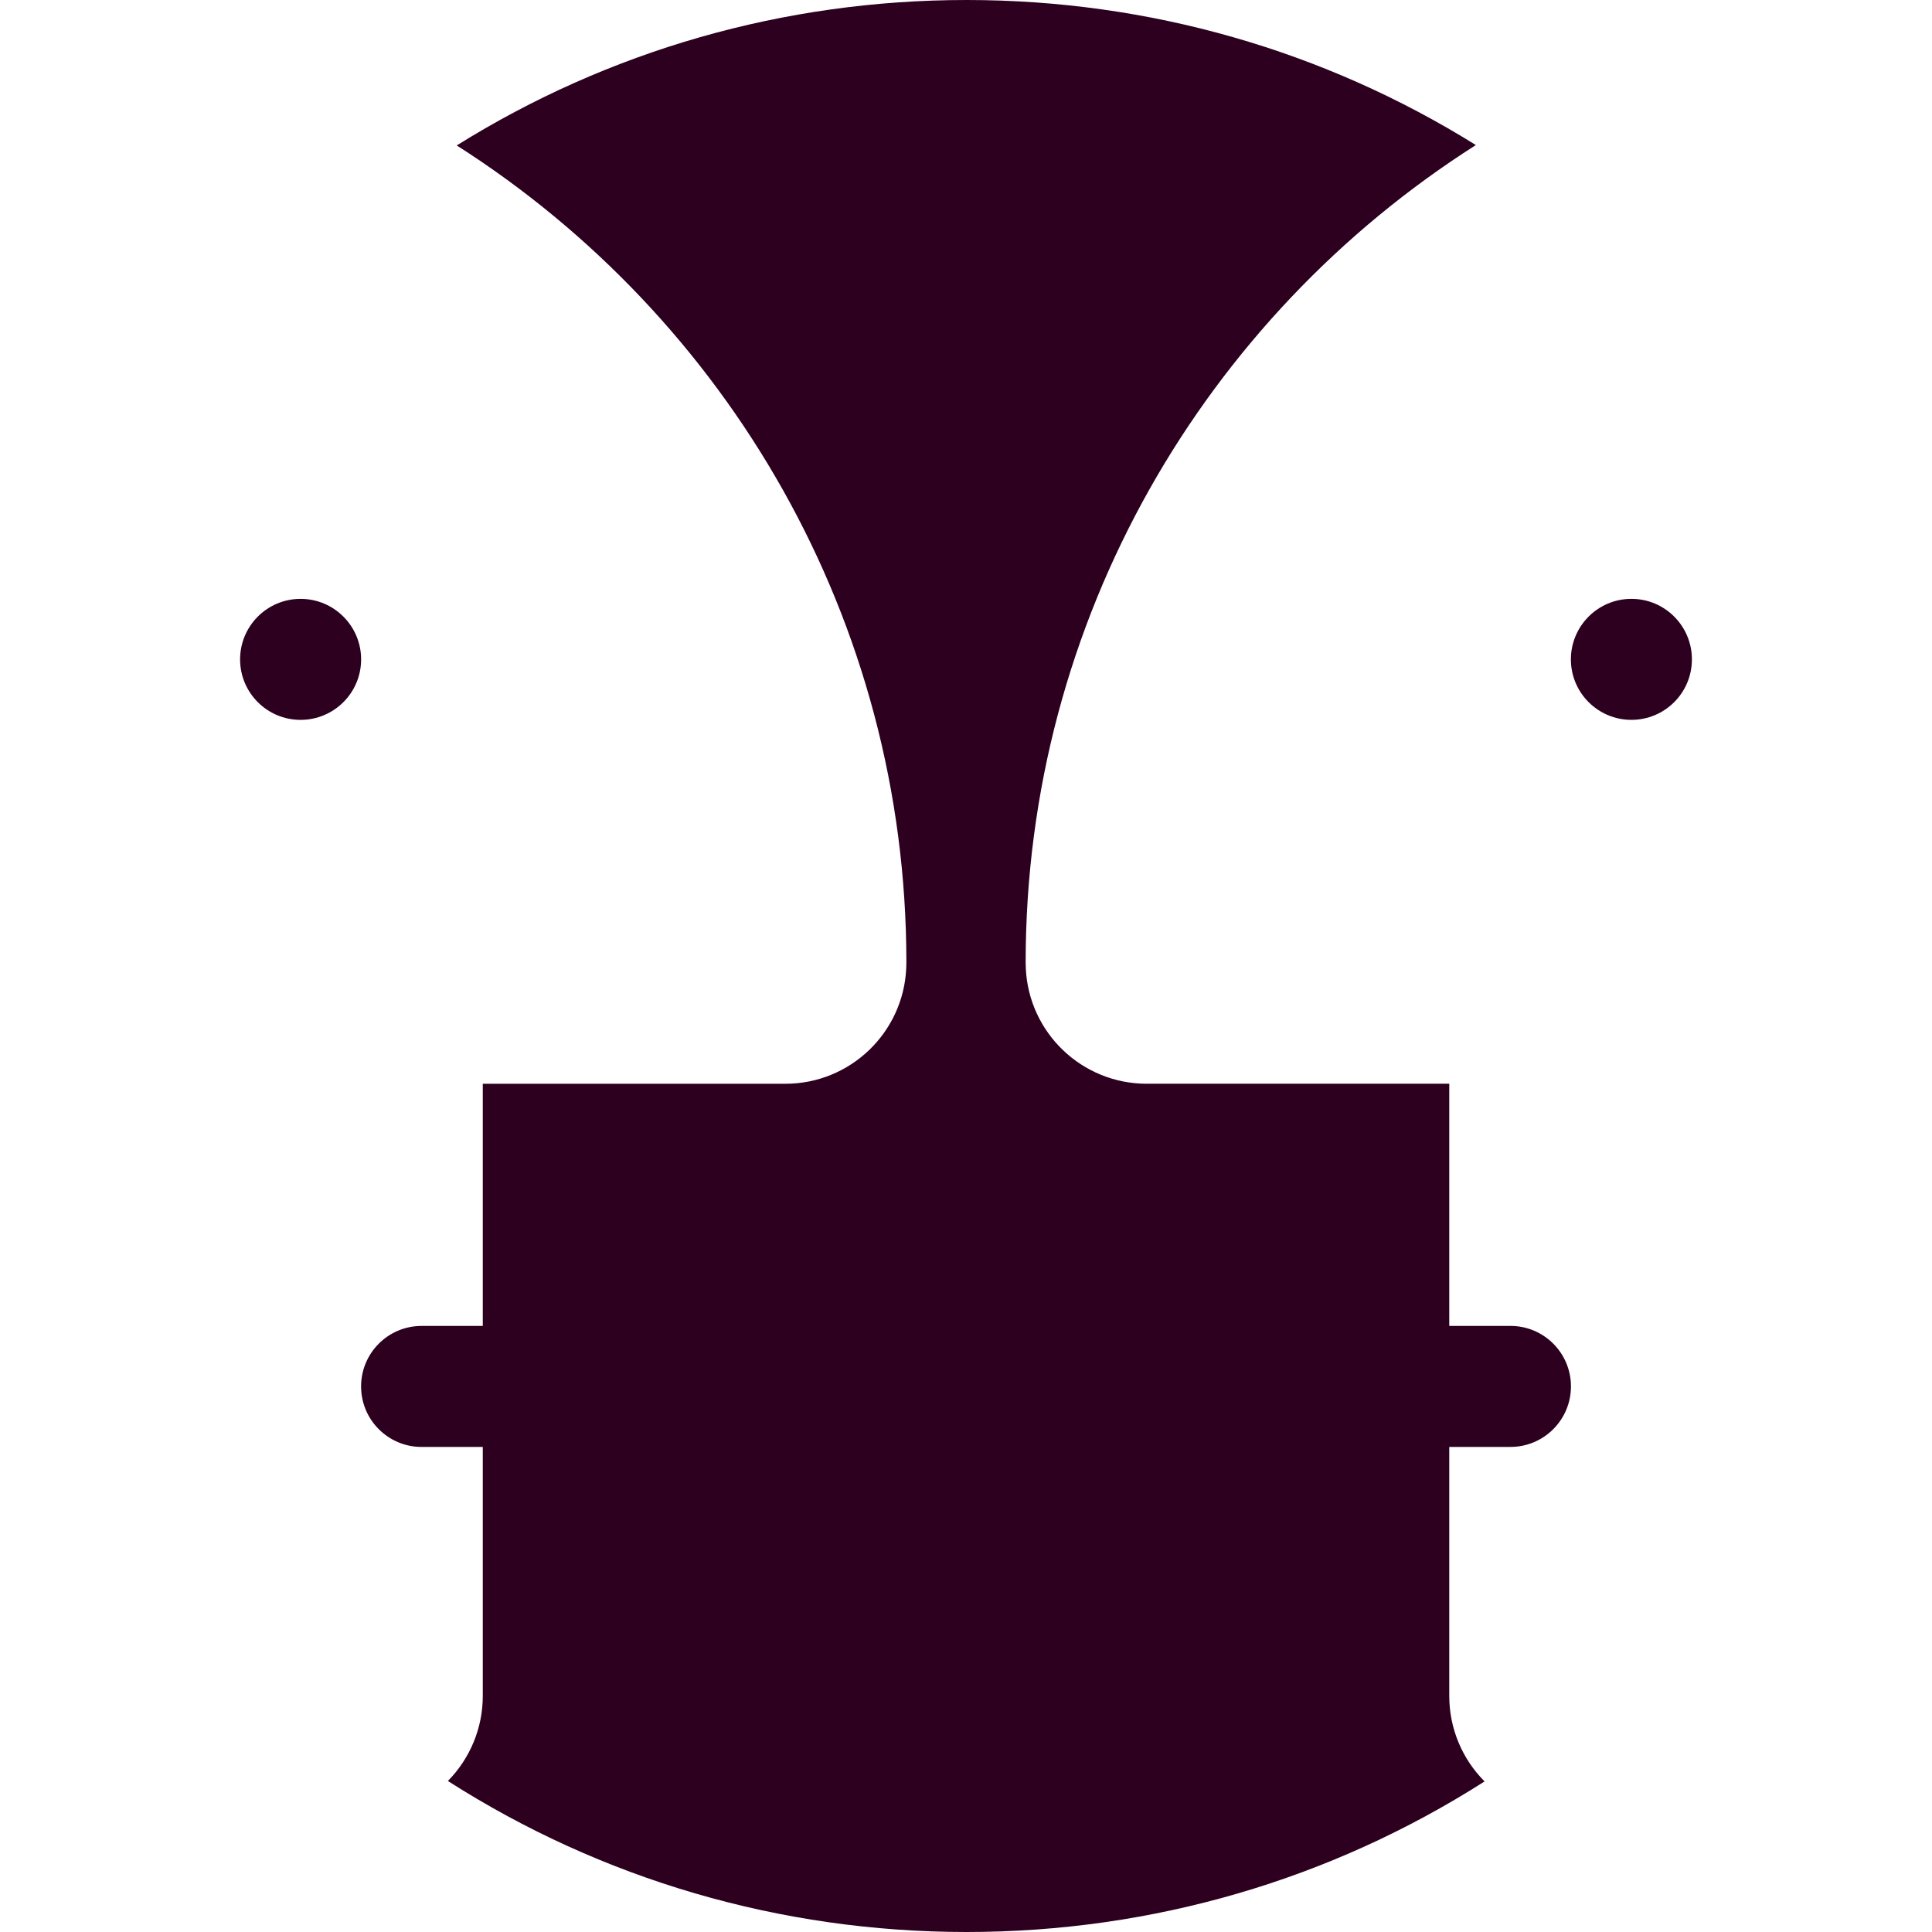 <?xml version="1.0" encoding="utf-8"?>
<!-- Generator: Adobe Illustrator 17.0.2, SVG Export Plug-In . SVG Version: 6.00 Build 0)  -->
<!DOCTYPE svg PUBLIC "-//W3C//DTD SVG 1.1//EN" "http://www.w3.org/Graphics/SVG/1.1/DTD/svg11.dtd">
<svg version="1.1" xmlns="http://www.w3.org/2000/svg" xmlns:xlink="http://www.w3.org/1999/xlink" x="0px" y="0px" width="400px"
	 height="400px" viewBox="0 0 400 400" enable-background="new 0 0 400 400" xml:space="preserve">
<g id="BK" display="none">
	<rect x="-2600" y="-1080" display="inline" fill="#FFFFFF" width="5100" height="4060"/>
</g>
<g id="Comp">
	<g id="_x35_5">
		<path fill="#2C001E" d="M307.365,368.825C275.601,389.092,238.711,400,200.127,400c-38.651,0-75.597-10.943-107.397-31.267
			c4.565-4.628,7.225-10.922,7.225-17.593v-51.566H87.287c-6.918,0-12.527-5.609-12.527-12.527c0-6.918,5.609-12.527,12.527-12.527
			h12.668v-50.137h62.64c13.427,0,24.384-10.559,25.026-23.83c0.025-0.427,0.035-0.857,0.035-1.281
			c0-71.057-37.19-133.548-93.095-169.162C125.944,10.527,162.217,0,200.127,0c37.857,0,74.084,10.499,105.435,30.032
			c-55.969,35.596-93.212,98.129-93.212,169.236c0,0.42,0.011,0.847,0.035,1.273c0.635,13.272,11.596,23.837,25.026,23.837h62.643
			v50.137h12.668c6.918,0,12.527,5.609,12.527,12.527c0,6.918-5.609,12.527-12.527,12.527h-12.668v51.566
			C300.052,357.857,302.74,364.189,307.365,368.825z M350.291,136.519c0-6.918-5.602-12.534-12.524-12.534
			c-6.918,0-12.531,5.616-12.531,12.534s5.613,12.52,12.531,12.52C344.689,149.039,350.291,143.437,350.291,136.519z
			 M62.232,123.988c-6.918,0-12.524,5.616-12.524,12.534s5.606,12.52,12.524,12.52s12.534-5.602,12.534-12.52
			S69.15,123.988,62.232,123.988z"/>
	</g>
</g>
</svg>

